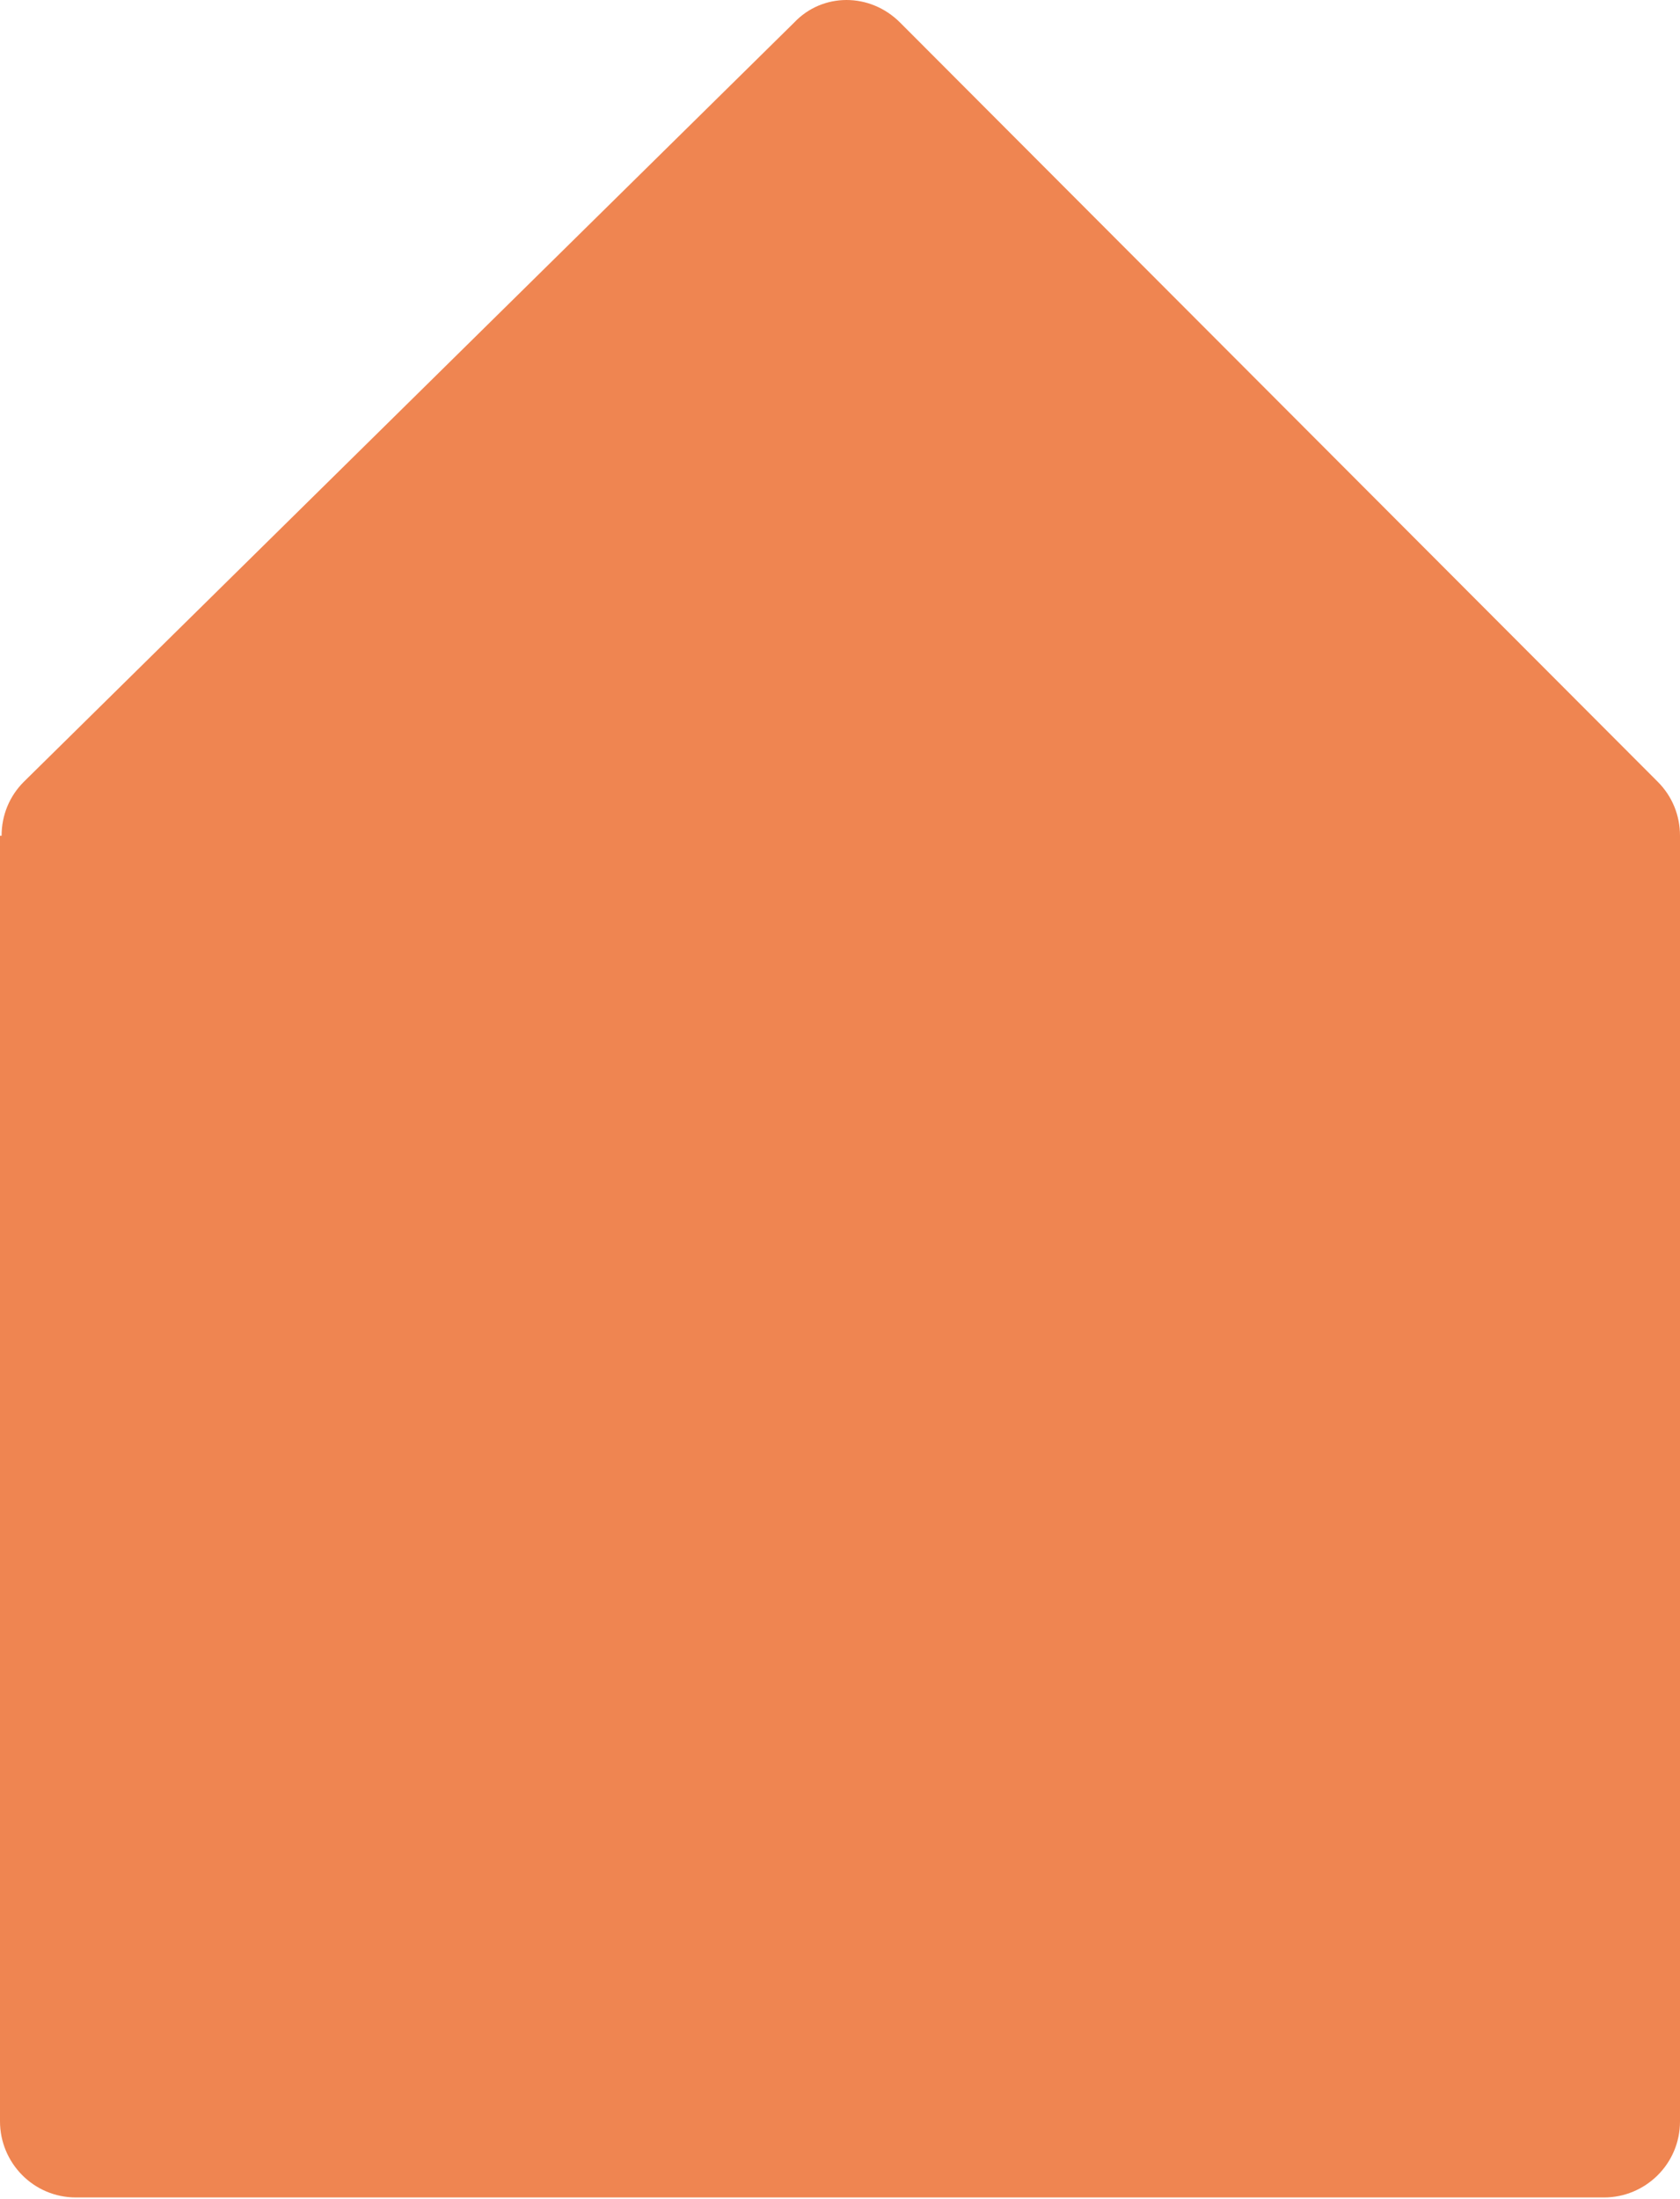 <svg width="350" height="458" viewBox="0 0 350 458" fill="none" xmlns="http://www.w3.org/2000/svg">
<path d="M0 174.052V441.772C0 450.355 6.921 457.618 15.819 457.618H334.181C342.75 457.618 350 450.685 350 441.772V174.052C350 169.76 348.353 165.799 345.387 162.828L187.524 4.704C181.262 -1.568 171.374 -1.568 165.442 4.704L4.943 162.828C1.977 165.799 0.33 169.76 0.33 174.052H0Z" fill="#EF8551"/>
</svg>
